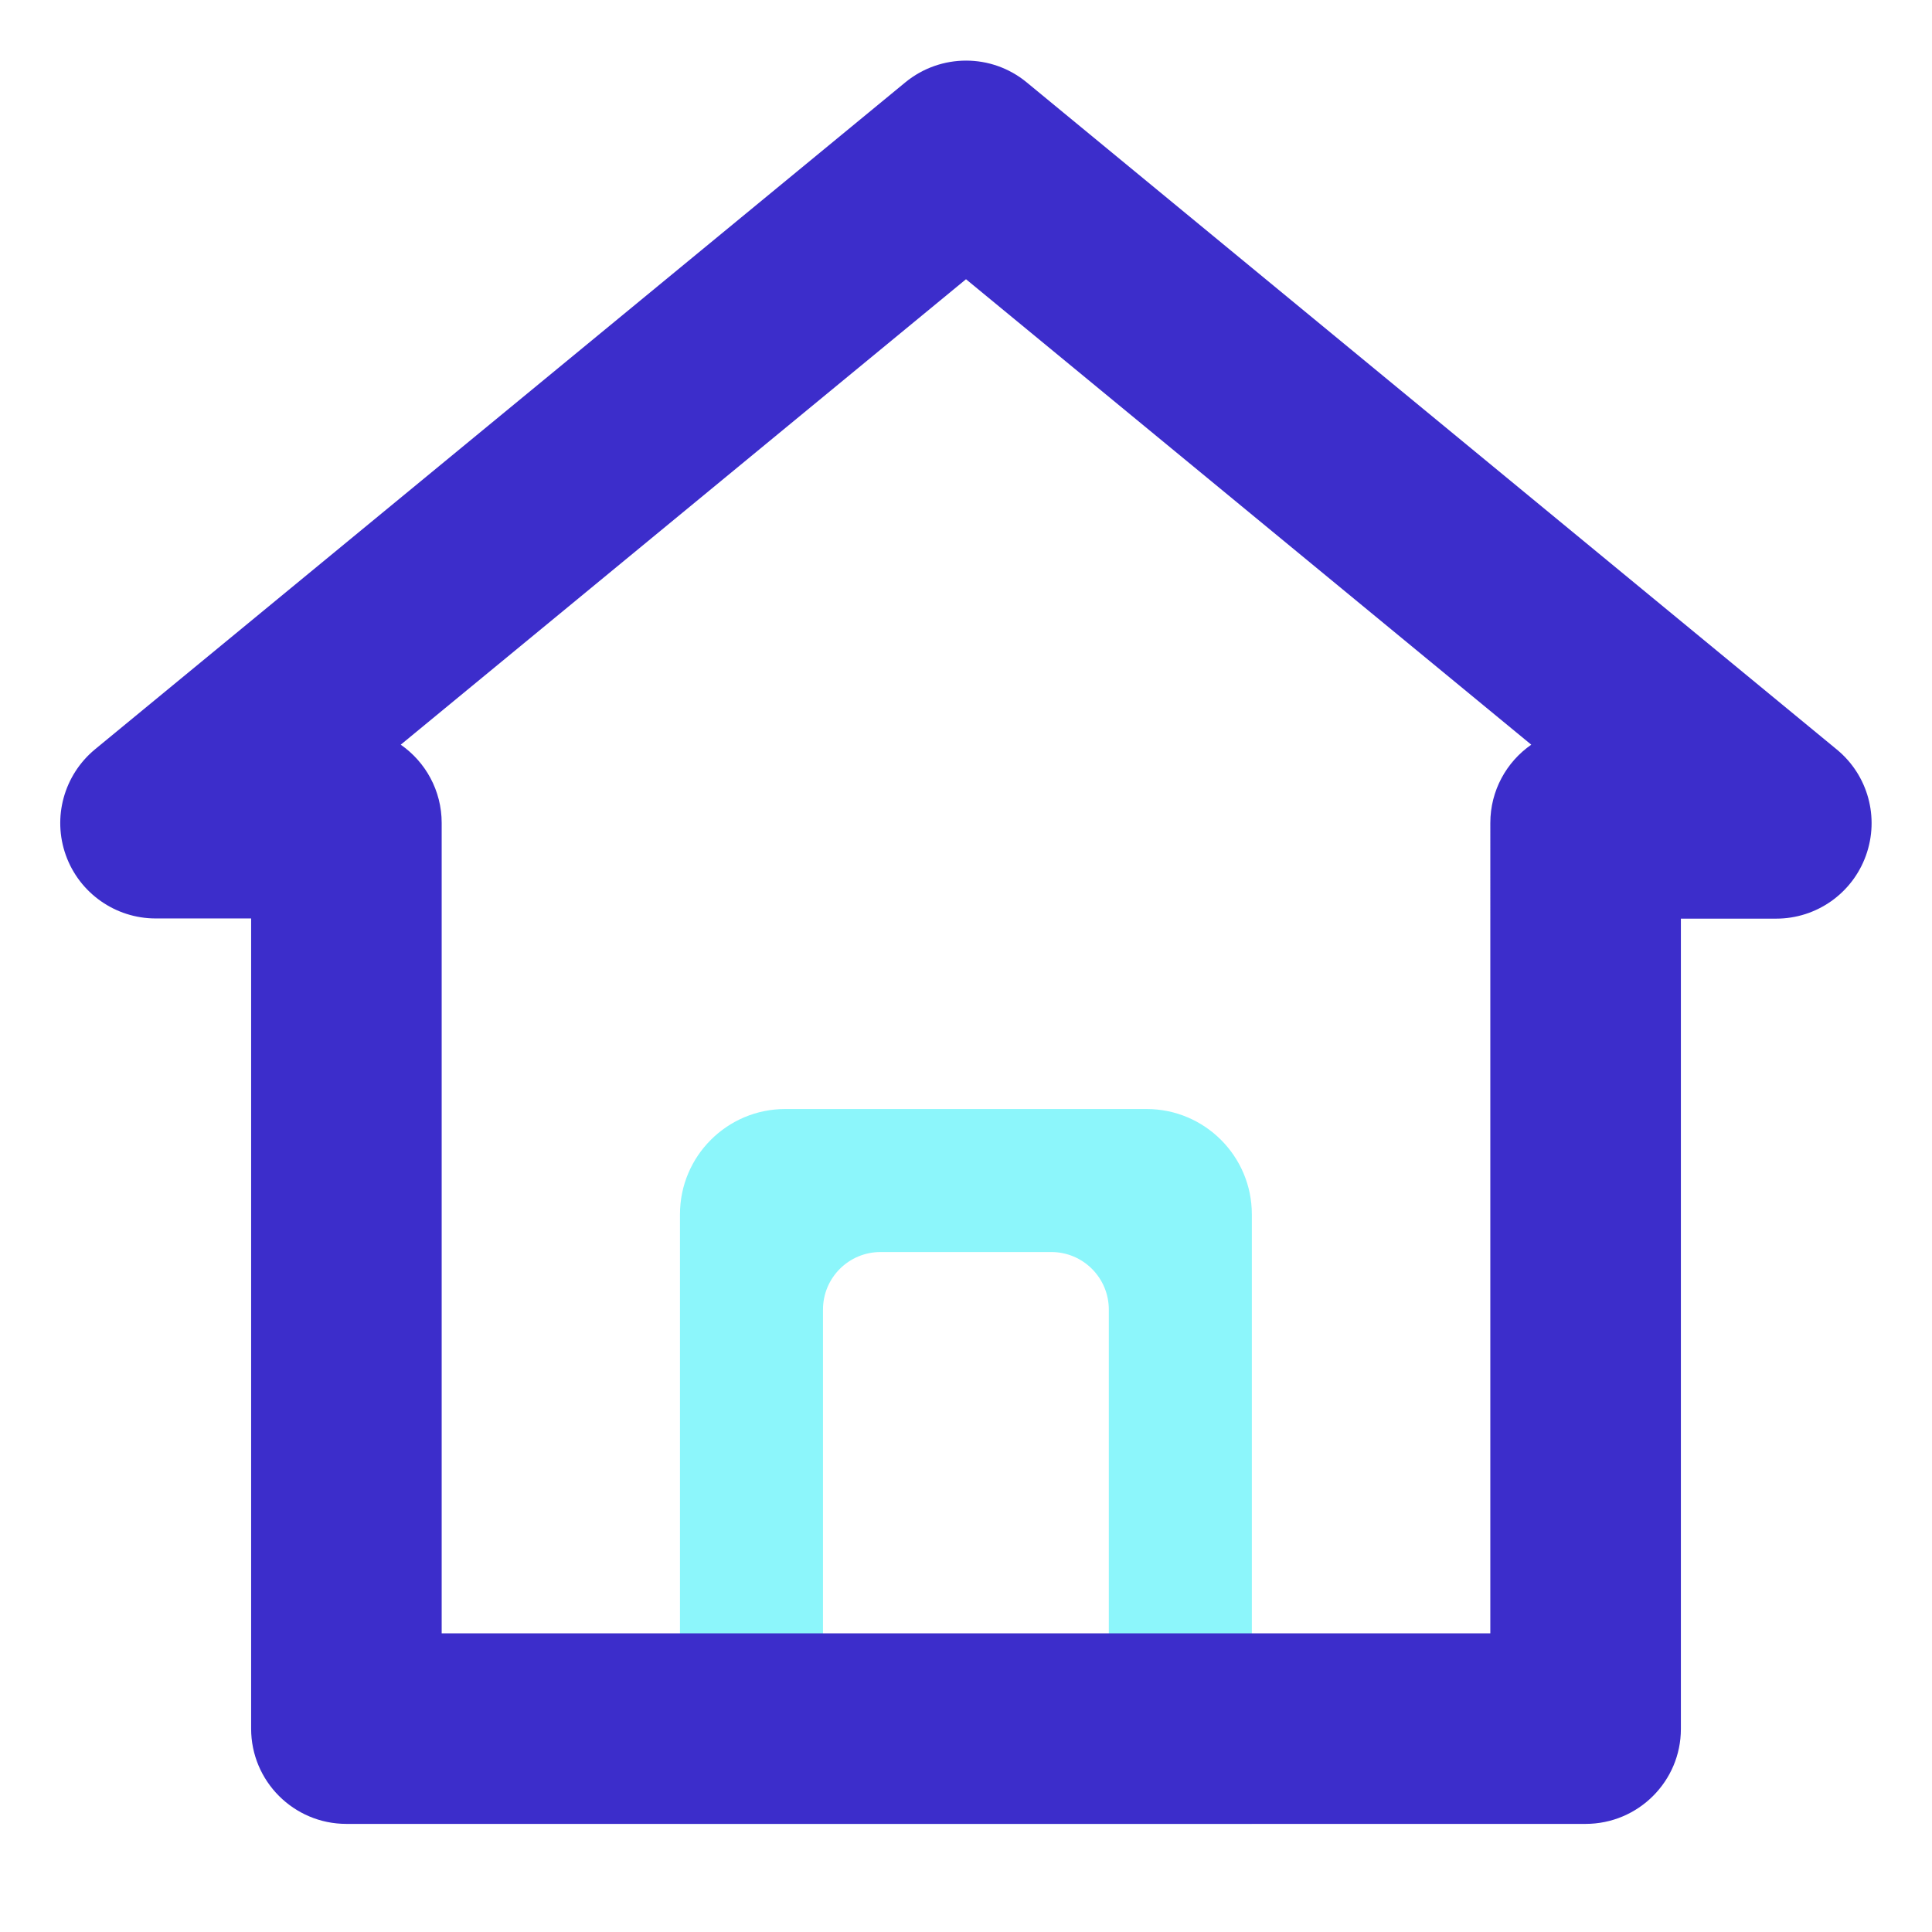 <?xml version="1.0" standalone="no"?><!DOCTYPE svg PUBLIC "-//W3C//DTD SVG 1.1//EN" "http://www.w3.org/Graphics/SVG/1.1/DTD/svg11.dtd"><svg class="icon" width="200px" height="200.00px" viewBox="0 0 1024 1024" version="1.1" xmlns="http://www.w3.org/2000/svg"><path d="M587.8 891H436.2V694.1c0-16.9 13.7-30.5 30.5-30.5h90.5c16.9 0 30.5 13.7 30.5 30.5V891zM360.4 643.6v323.1h303.1V643.6c0-30.8-25-55.8-55.8-55.8H416.2c-30.8 0-55.8 25-55.8 55.8z" fill="#8CF6FB" /><path d="M840.4 966.7H183.6c-27.9 0-50.5-22.6-50.5-50.5V486.8H82.5c-21.3 0-40.4-13.4-47.6-33.5-7.2-20.1-1-42.5 15.4-56.1L479.9 43.6c18.7-15.3 45.6-15.3 64.2 0l429.5 353.7c16.5 13.6 22.6 36 15.4 56.1-7.2 20.1-26.2 33.5-47.6 33.5h-50.5v429.5c0 27.7-22.6 50.3-50.5 50.3z m-606.3-101h555.8V436.2c0-17.2 8.6-32.4 21.7-41.5L512 148 212.4 394.7c13.1 9.1 21.7 24.3 21.7 41.5v429.5z" fill="#3C2DCB" /></svg>